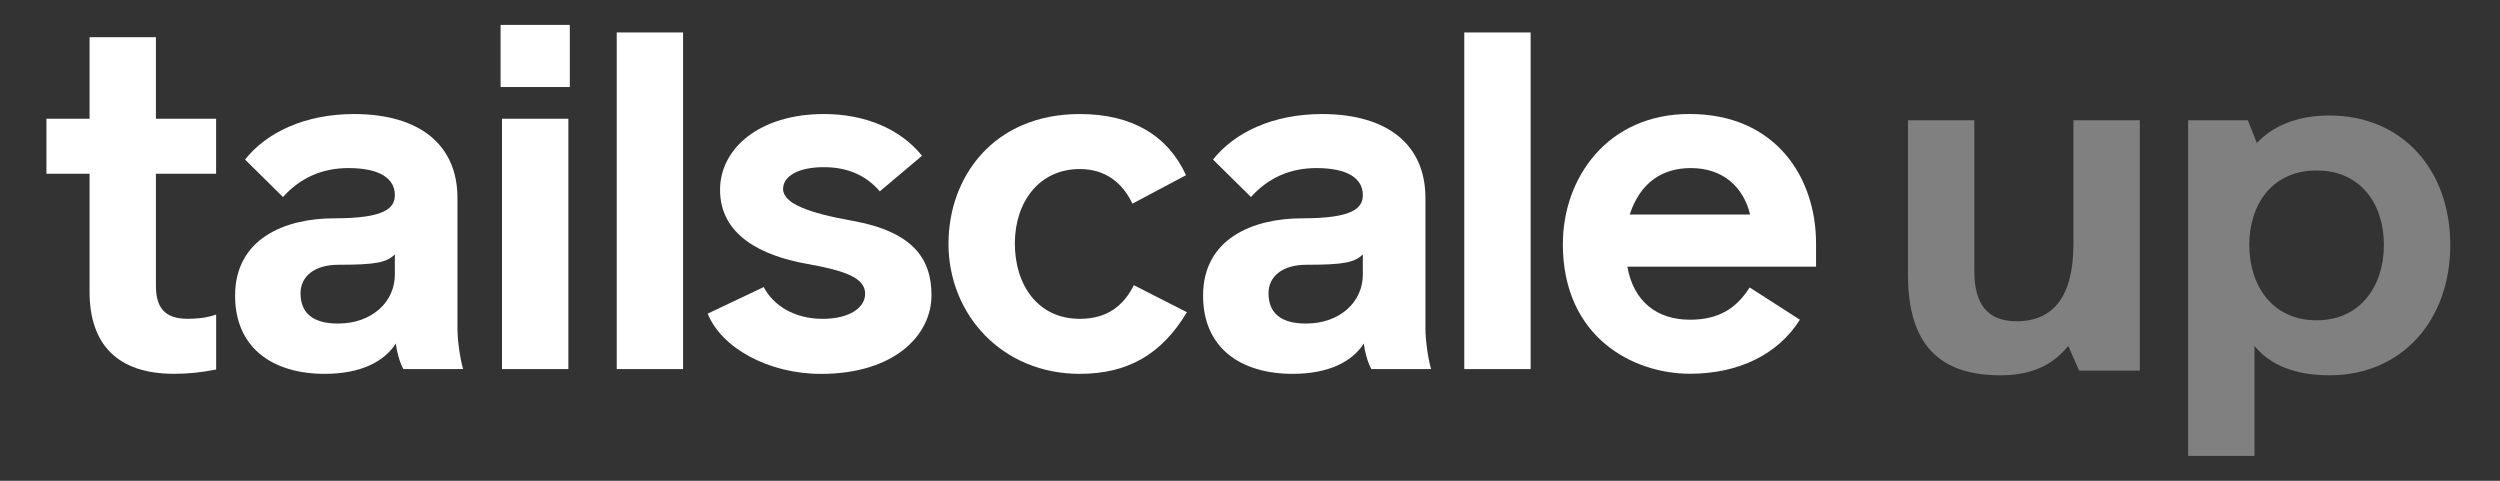 <?xml version="1.0" encoding="UTF-8"?>
<svg id="Layer_1" data-name="Layer 1" xmlns="http://www.w3.org/2000/svg" viewBox="0 0 520 100">
  <rect x="0" y="0" width="520" height="100" fill="#333333" stroke="none"/>
  <defs>
    <style>
      .cls-1 {
        fill: #fff;
      }

      .cls-2 {
        fill: gray;
      }
    </style>
  </defs>
  <g>
    <path class="cls-2" d="M431.27,25.01h13.81v52.07h-12.62l-2.27-5.13c-2.66,3.25-6.61,6.11-14.1,6.11-12.62,0-19.23-6.31-19.23-20.91V25.01h13.8v31.36c0,6.8,2.66,10.45,8.78,10.45,7.79,0,11.83-5.32,11.83-16.07V25.01Z"/>
    <path class="cls-2" d="M509.66,50.94c0,15.58-9.96,27.12-25.15,27.12-7,0-12.33-2.07-15.58-6.11v22.88h-13.8V25.01h12.42l1.87,4.73c3.16-3.35,8.09-5.72,15.09-5.72,15.19,0,25.15,11.34,25.15,26.92Zm-13.81,0c0-8.38-4.73-15.48-14-15.48s-14,7.1-14,15.48,4.73,15.68,14,15.68,14-7.3,14-15.68Z"/>
  </g>
  <g>
    <path class="cls-1" d="M18.63,60.69v-24.55H9.66v-11.44h8.97V7.74h13.8V24.7h12.52v11.44h-12.52v23.27c0,4.54,1.78,6.9,6.61,6.9,1.97,0,4.04-.2,5.92-.89v11.44c-3.06,.59-5.62,.89-8.78,.89-11.83,0-17.55-6.21-17.55-17.06Z"/>
    <path class="cls-1" d="M48.9,61.48c0-11.83,10.35-16.07,20.61-16.07s12.62-1.97,12.62-4.83c0-3.35-2.96-5.62-9.66-5.62-5.52,0-10.06,2.07-13.61,6.02l-7.89-7.79c4.44-5.62,12.42-9.47,22.68-9.47,13.51,0,21.5,6.31,21.5,17.45v27.02c0,2.47,.49,6.21,1.18,8.58h-12.42c-.79-1.38-1.38-3.65-1.58-5.32-2.46,3.84-7.4,6.31-14.79,6.31-10.75,0-18.64-5.33-18.64-16.27Zm33.23-4.34v-4.24c-1.68,1.68-3.85,2.17-11.73,2.17-4.93,0-7.89,2.37-7.89,5.92,0,4.04,2.47,6.31,7.79,6.31,7.1,0,11.83-4.54,11.83-10.16Z"/>
    <path class="cls-1" d="M104.12,18.09V5.18h14.4v12.92h-14.4Zm.3,58.67V24.7h13.8v52.07h-13.8Z"/>
    <path class="cls-1" d="M128.28,76.77V6.75h13.8V76.77h-13.8Z"/>
    <path class="cls-1" d="M147.21,65.23l11.64-5.52c2.07,3.94,6.51,6.61,12.23,6.61s8.87-2.37,8.87-5.23c0-3.35-4.34-4.83-12.13-6.21-9.37-1.68-18.05-5.92-18.05-15.38,0-8.68,8.28-15.78,21.6-15.78,8.68,0,15.97,3.16,20.41,8.68l-8.78,7.4c-2.96-3.45-6.9-5.03-11.64-5.03-5.32,0-8.48,1.87-8.48,4.54,0,3.06,5.52,5.03,14.4,6.61,12.62,2.27,16.47,7.89,16.47,15.48,0,8.38-7.79,16.37-22.98,16.37-10.95,0-20.71-5.42-23.57-12.52Z"/>
    <path class="cls-1" d="M197.29,50.64c0-13.71,9.27-26.92,27.31-26.92,10.95,0,18.34,4.54,22.09,12.72l-11.14,5.92c-2.07-4.34-5.62-7.2-10.95-7.2-8.48,0-13.51,6.9-13.51,15.48s4.73,15.68,13.51,15.68c5.82,0,9.17-2.86,11.24-7l11.04,5.62c-5.32,8.87-12.42,12.82-22.29,12.82-16.07,0-27.31-12.23-27.31-27.12Z"/>
    <path class="cls-1" d="M250.24,61.48c0-11.83,10.35-16.07,20.61-16.07s12.62-1.97,12.62-4.83c0-3.35-2.96-5.62-9.66-5.62-5.52,0-10.06,2.07-13.61,6.02l-7.89-7.79c4.44-5.62,12.42-9.47,22.68-9.47,13.51,0,21.5,6.31,21.5,17.45v27.02c0,2.47,.49,6.21,1.18,8.58h-12.42c-.79-1.38-1.38-3.65-1.58-5.32-2.46,3.84-7.4,6.31-14.79,6.31-10.75,0-18.64-5.33-18.64-16.27Zm33.23-4.34v-4.24c-1.68,1.68-3.85,2.17-11.73,2.17-4.93,0-7.89,2.37-7.89,5.92,0,4.04,2.47,6.31,7.79,6.31,7.1,0,11.83-4.54,11.83-10.16Z"/>
    <path class="cls-1" d="M304.57,76.77V6.75h13.8V76.77h-13.8Z"/>
    <path class="cls-1" d="M325.08,50.73c0-13.71,9.27-27.02,26.33-27.02,17.95,0,26.33,13.21,26.33,26.92v4.83h-39.25c1.28,7.3,6.21,11.04,13.02,11.04,6.02,0,9.66-2.37,12.42-6.71l10.45,6.71c-4.54,7.2-12.72,11.24-22.88,11.24-11.73,0-26.43-7.49-26.43-27.02Zm38.95-6.11c-1.38-5.62-5.52-9.66-12.33-9.66-6.01,0-10.55,3.06-12.72,9.66h25.05Z"/>
  </g>
</svg>